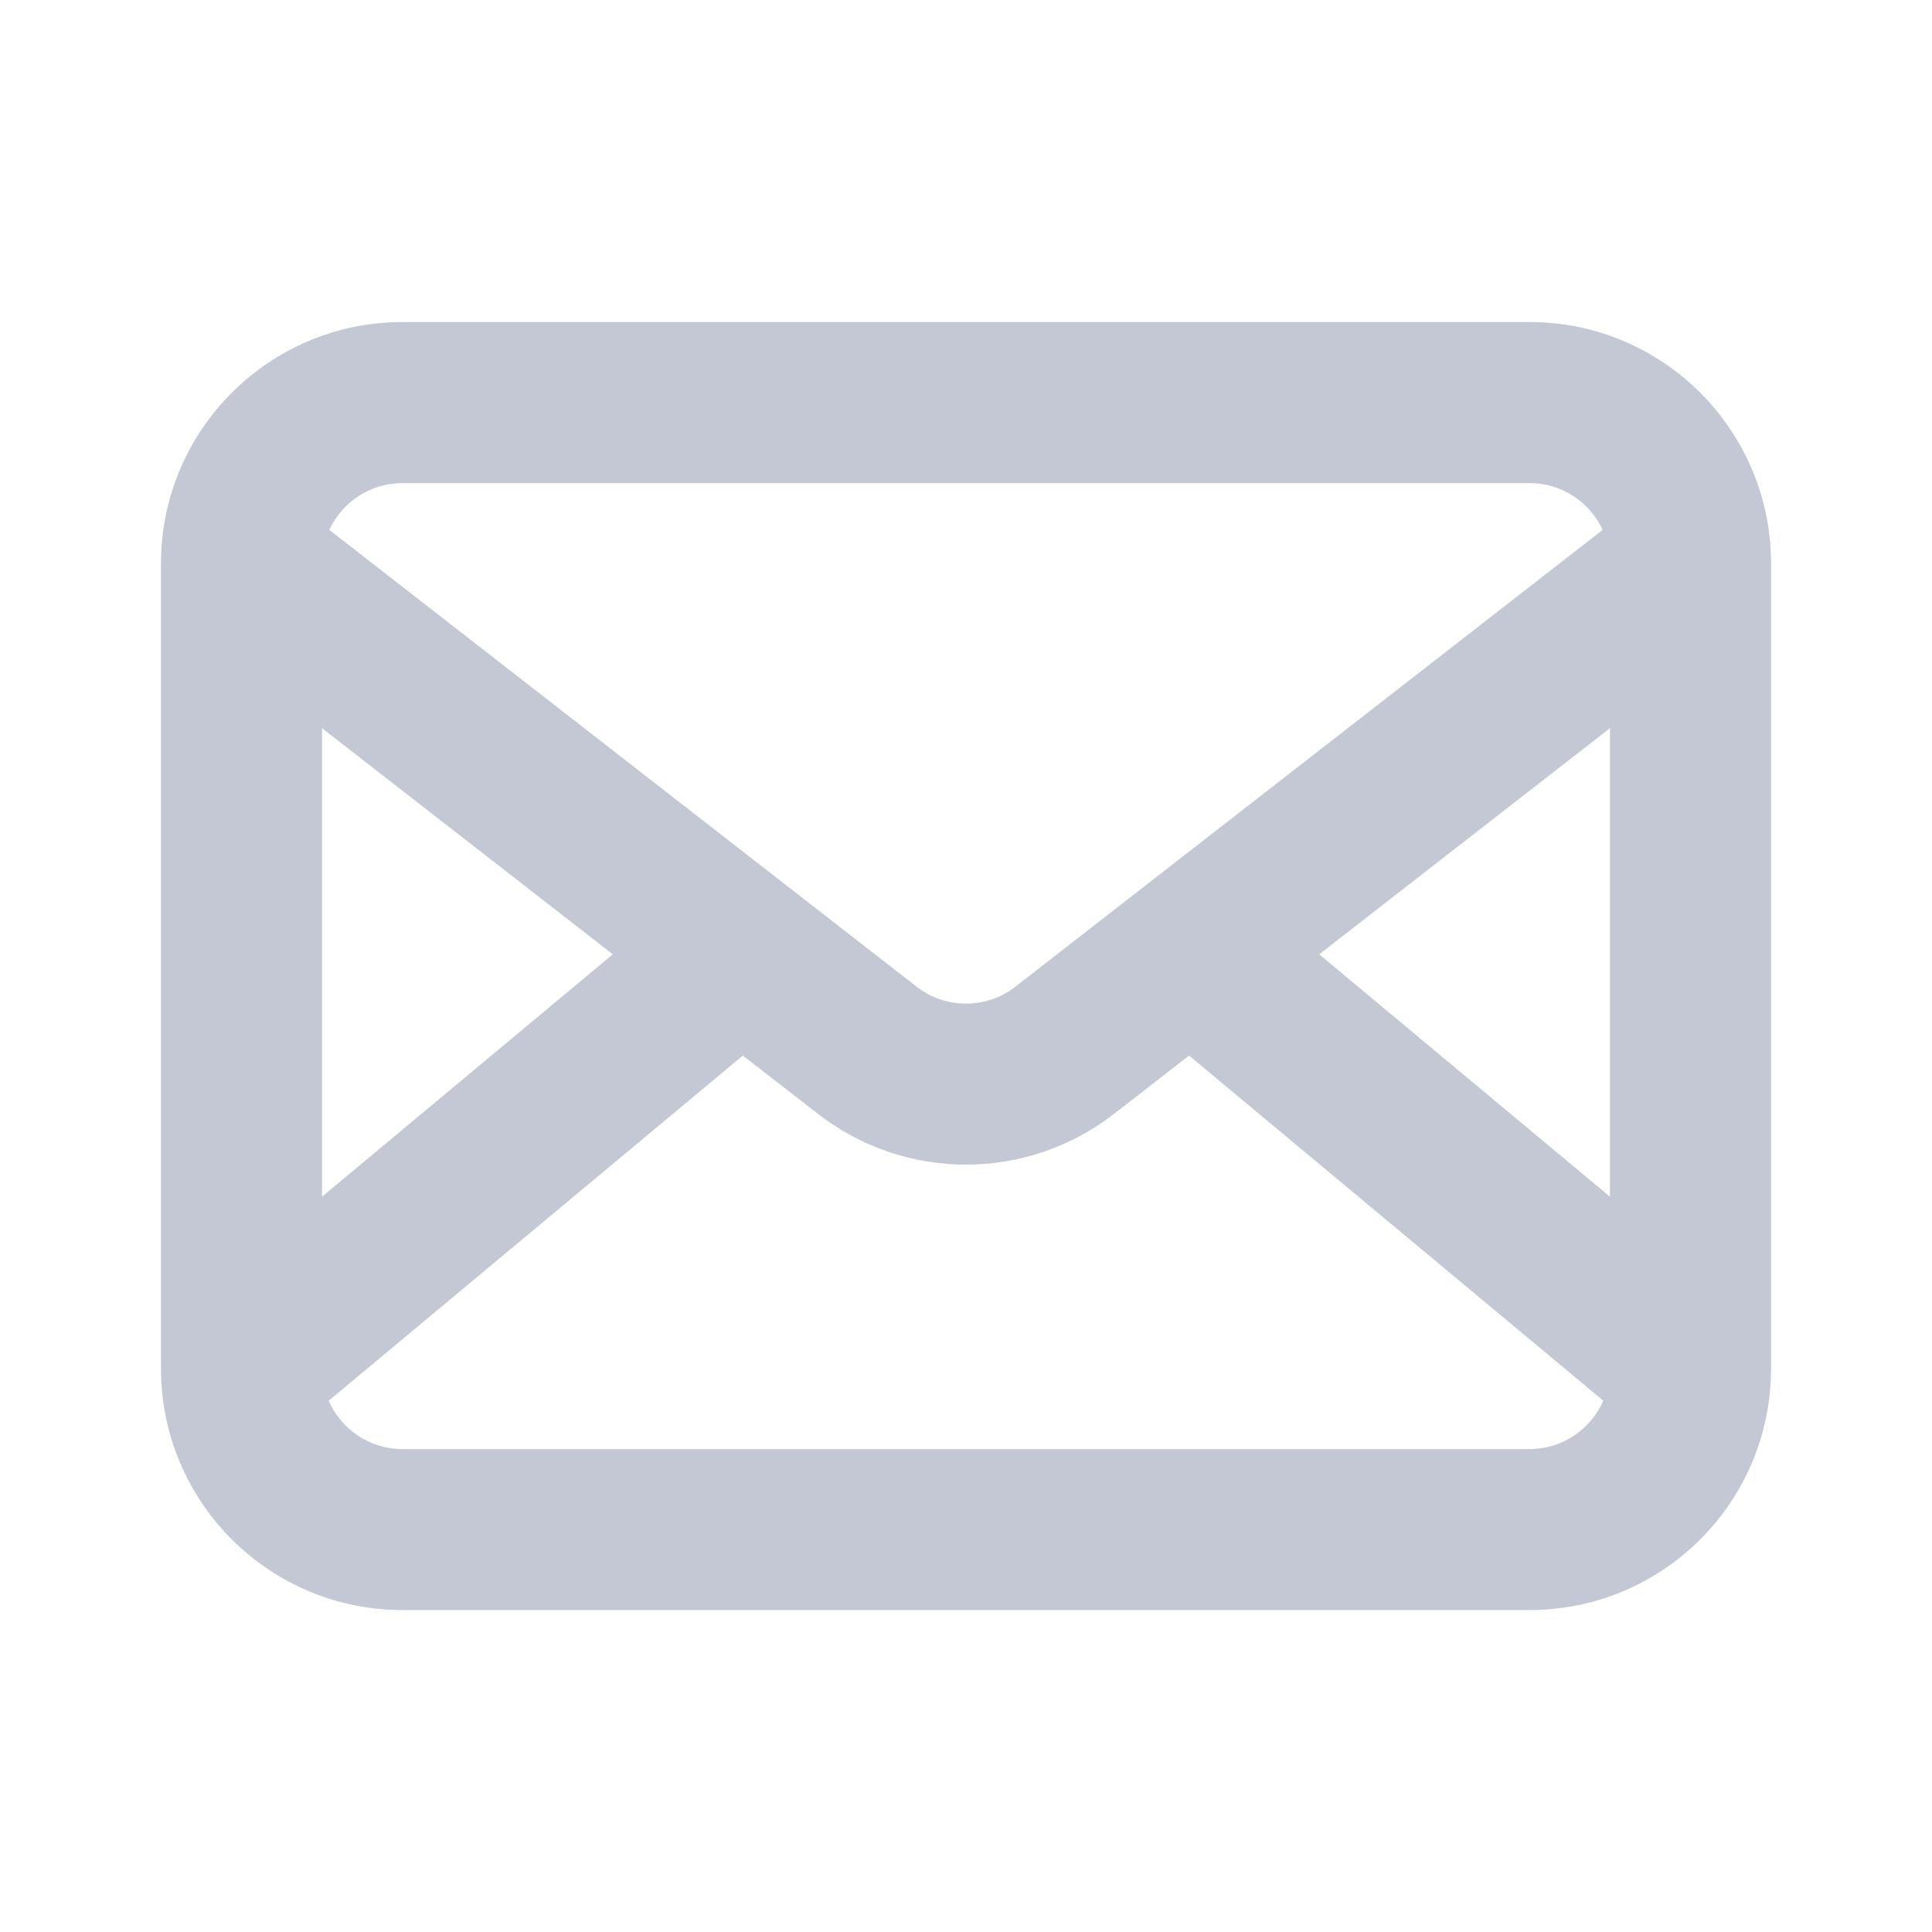 <svg width="22" height="22" viewBox="0 0 22 22" fill="none" xmlns="http://www.w3.org/2000/svg">
<path fill-rule="evenodd" clip-rule="evenodd" d="M4.583 3.667C3.065 3.667 1.833 4.899 1.833 6.417V15.584C1.833 17.103 3.065 18.334 4.583 18.334H17.417C18.936 18.334 20.167 17.103 20.167 15.584V6.417C20.167 4.899 18.936 3.667 17.417 3.667H4.583ZM3.75 6.034C3.895 5.719 4.214 5.501 4.583 5.501H17.417C17.786 5.501 18.105 5.719 18.25 6.034L11.563 11.235C11.232 11.493 10.768 11.493 10.437 11.235L3.75 6.034ZM3.667 8.292V13.627L6.978 10.867L3.667 8.292ZM3.743 15.95C3.884 16.274 4.207 16.501 4.583 16.501H17.417C17.793 16.501 18.116 16.274 18.257 15.95L13.54 12.02L12.688 12.682C11.695 13.455 10.305 13.455 9.312 12.682L8.459 12.02L3.743 15.95ZM18.333 13.627V8.292L15.022 10.867L18.333 13.627Z" fill="#C4C8D4"/>
</svg>
